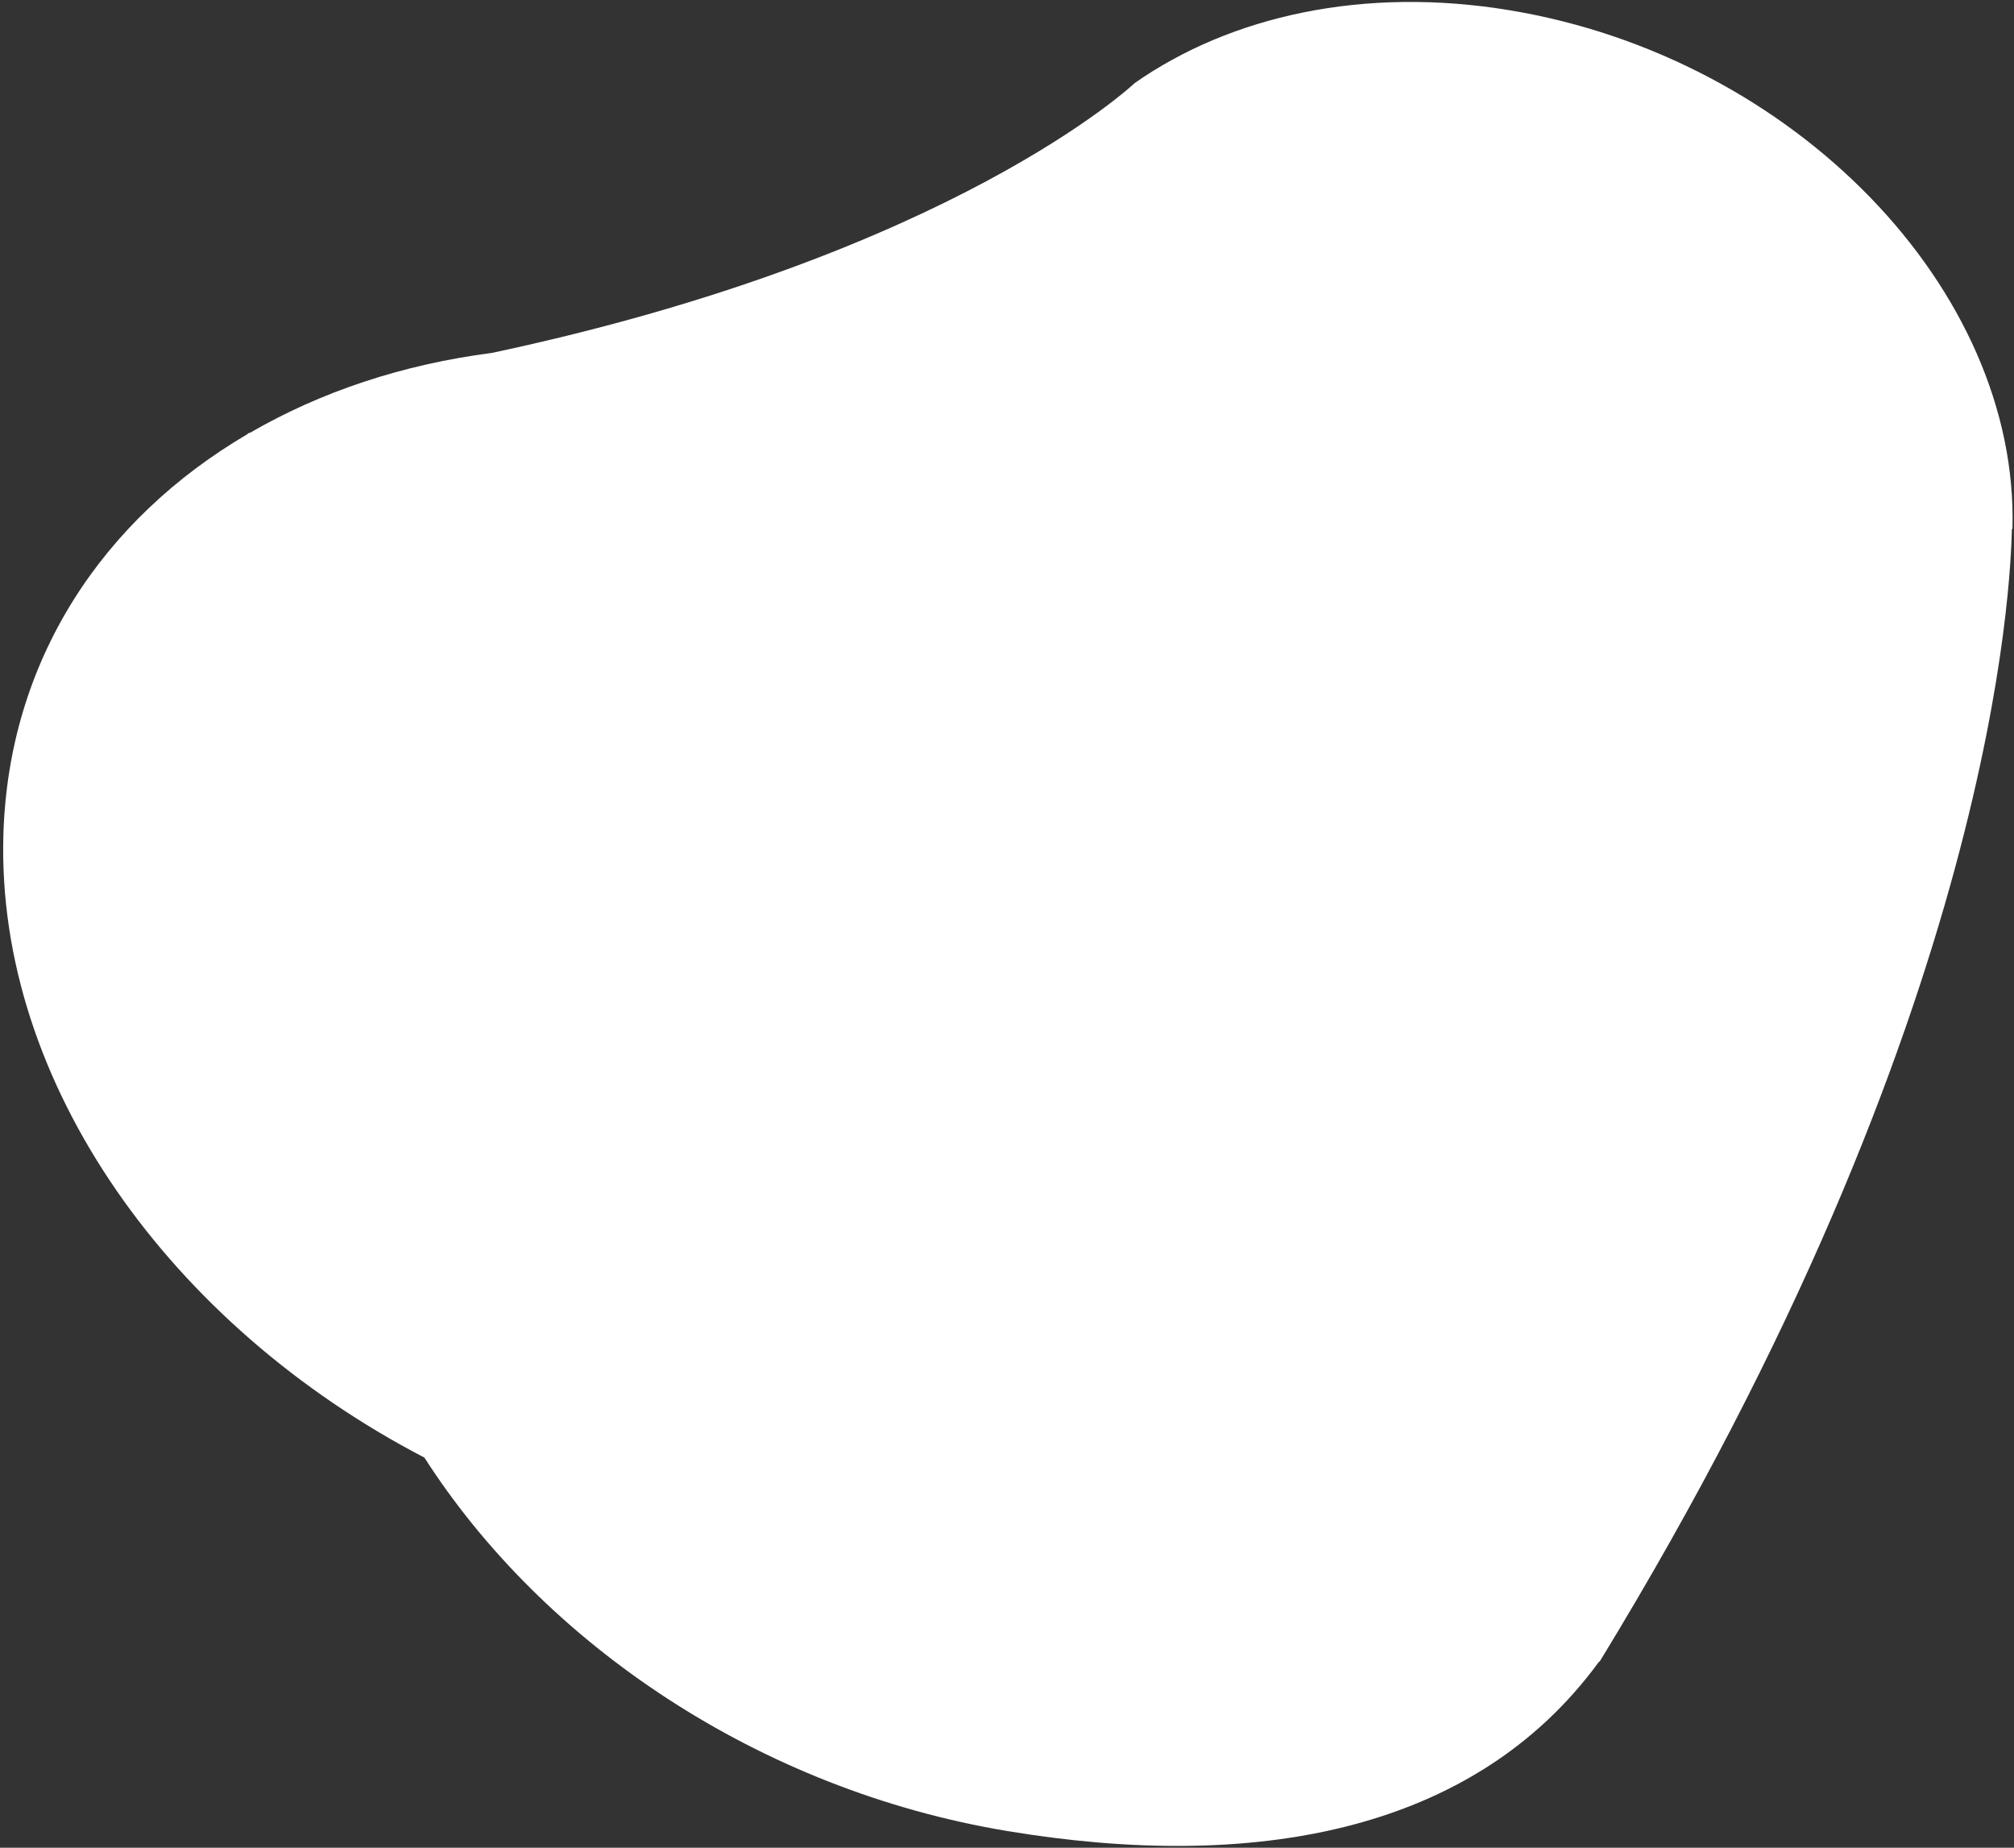 <svg width="412" height="378" viewBox="0 0 412 378" fill="none" xmlns="http://www.w3.org/2000/svg">
<rect x="0" y="0" width="412" height="378" fill="#333333" stroke="none"/>
<path d="M411.682 108.163C413.035 59.204 367.012 11.74 308.904 2.112C279.001 -2.862 251.77 3.256 232.142 16.979C232.142 16.979 195.138 52.086 100.659 72.19C82.293 74.563 65.591 80.165 51.166 88.524C50.978 88.577 50.79 88.63 50.602 88.683L50.743 88.743C20.931 106.183 1.686 135.141 0.69 170.905C-0.726 221.631 34.941 271.212 86.822 298.186C111.19 336.204 155.193 366.146 206.131 374.593C256.055 382.876 301.351 375.121 327.021 340.056C327.067 339.943 327.161 339.916 327.255 339.89C408.858 206.364 411.307 117.964 411.564 108.246L411.682 108.163Z" fill="white"/>
</svg>
